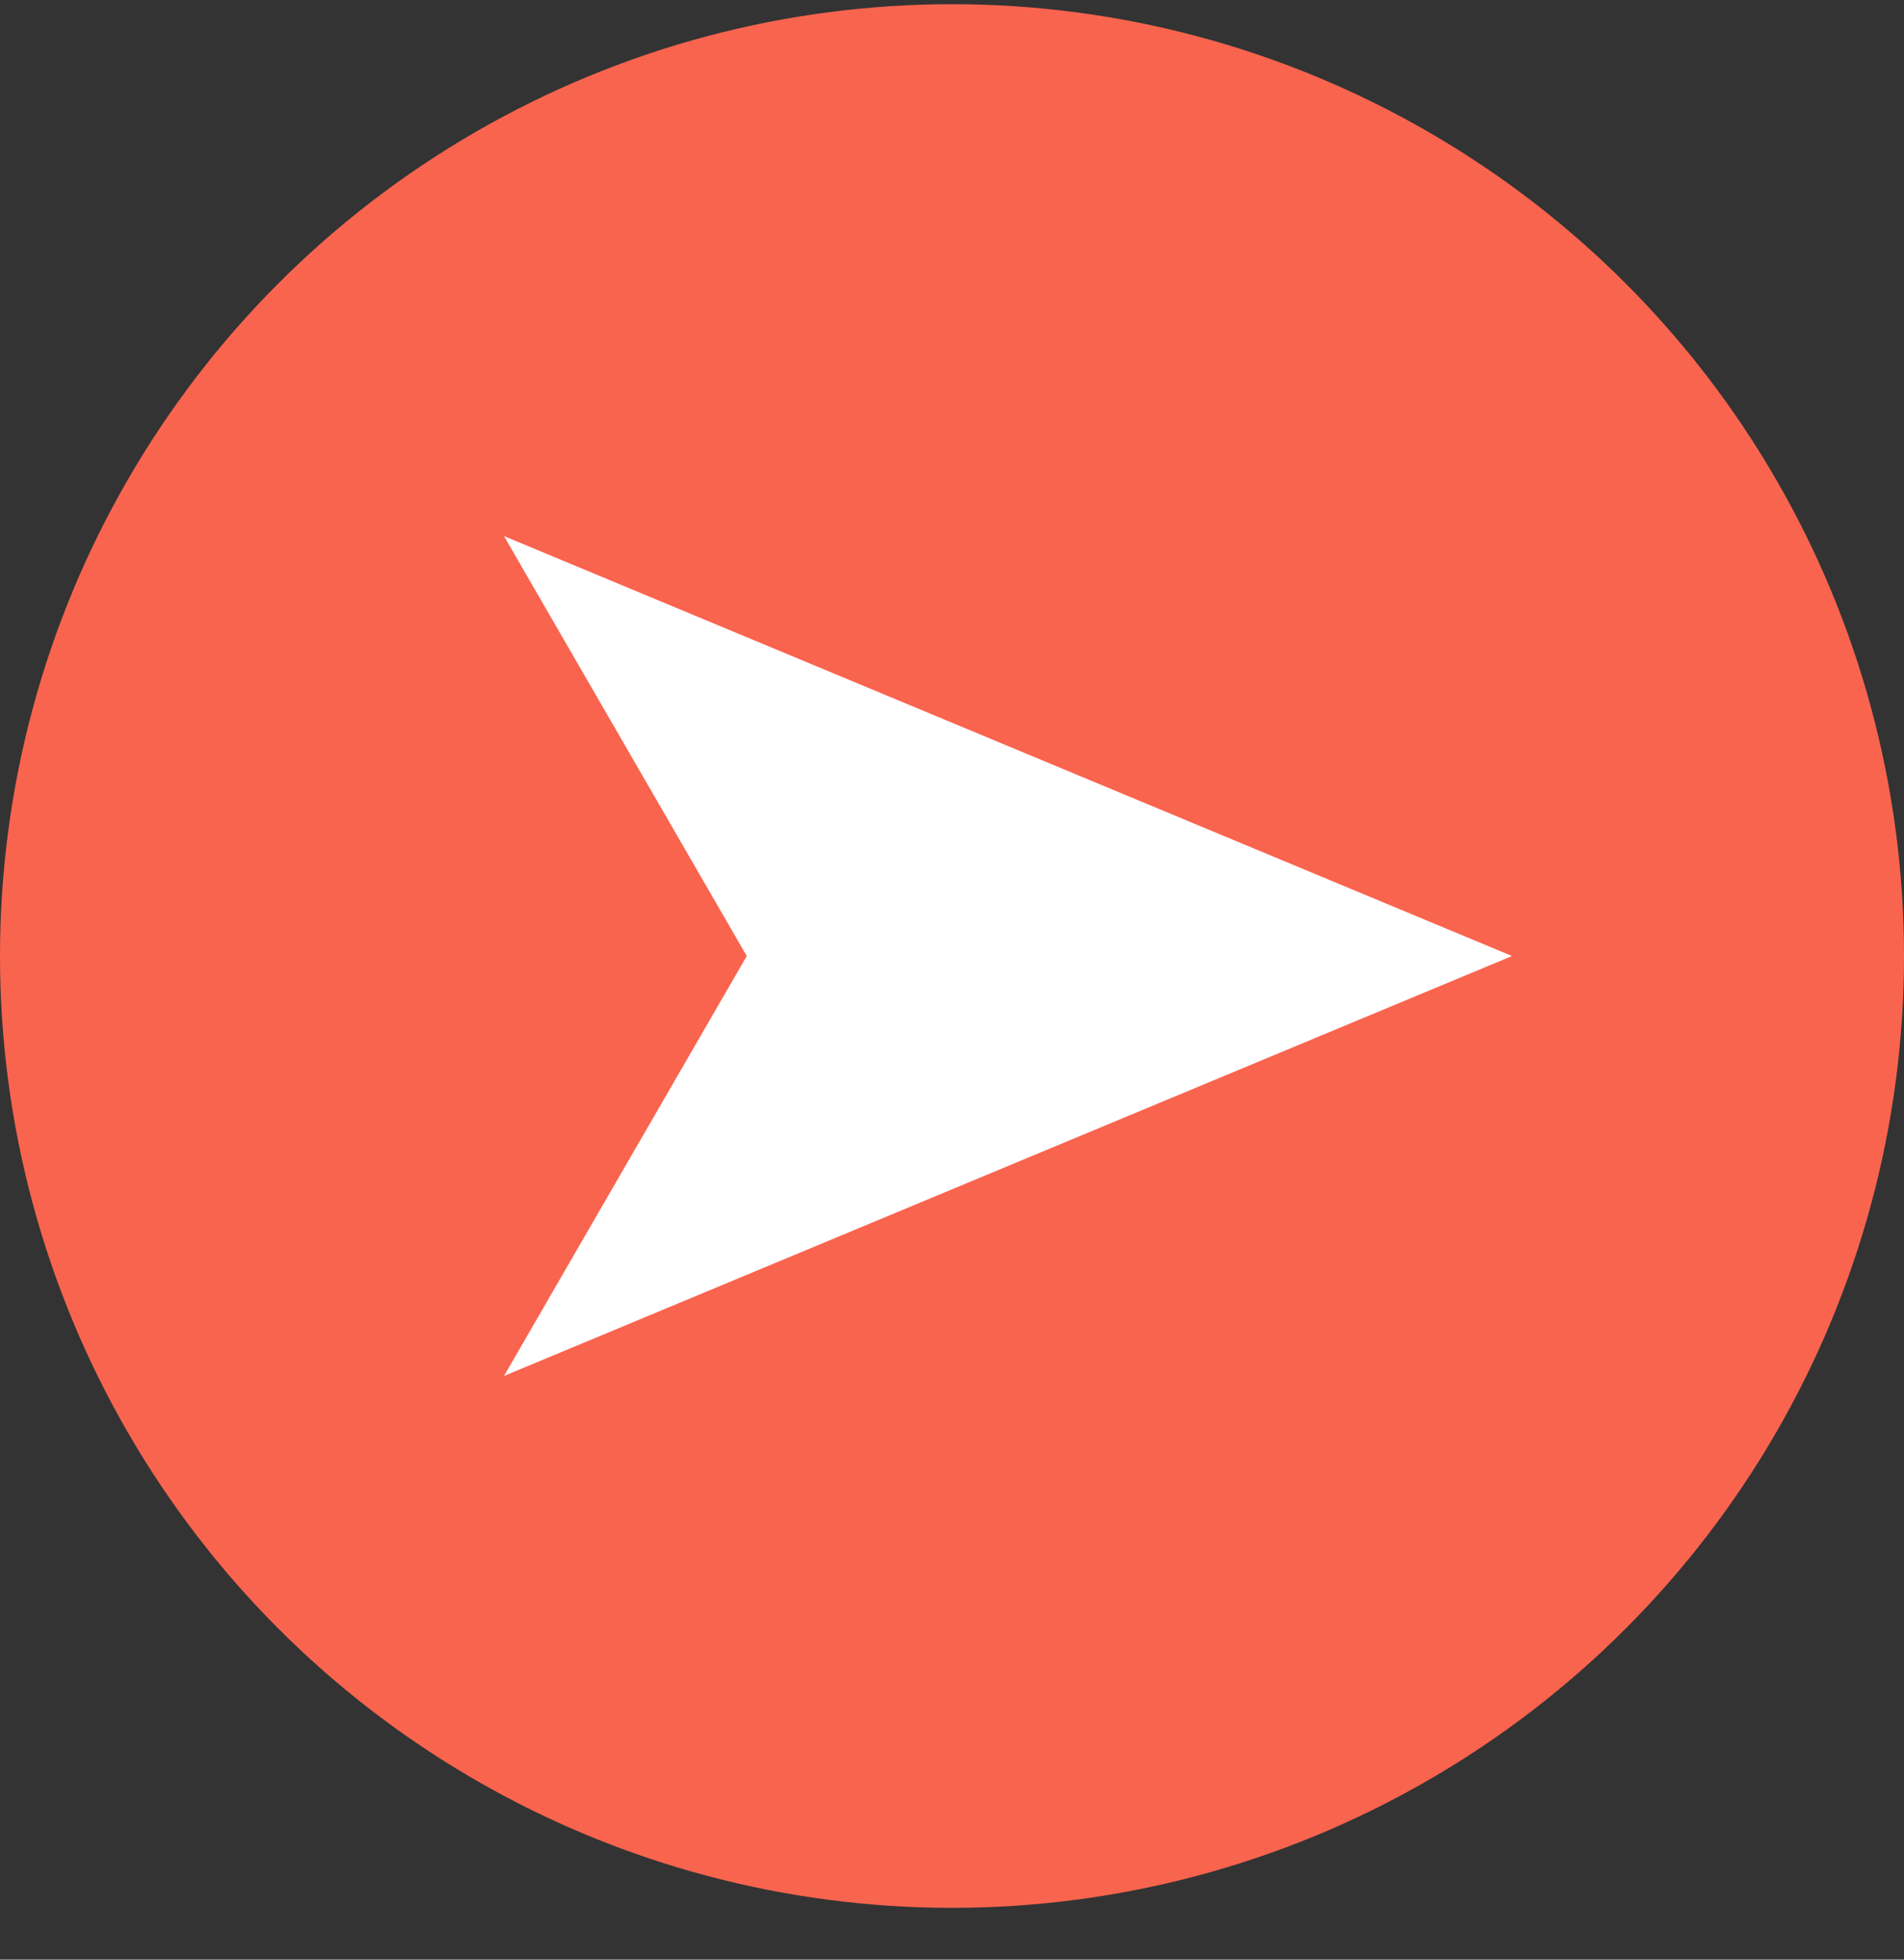 <?xml version="1.0" encoding="UTF-8"?>
<svg width="34px" height="35px" viewBox="0 0 34 35" version="1.1" xmlns="http://www.w3.org/2000/svg" xmlns:xlink="http://www.w3.org/1999/xlink">
    <rect x="0" y="0" width="34" height="35" fill="#333333" stroke="none"/>
    <!-- Generator: Sketch 49.3 (51167) - http://www.bohemiancoding.com/sketch -->
    <title>Group 2</title>
    <desc>Created with Sketch.</desc>
    <defs></defs>
    <g id="Page-1" stroke="none" stroke-width="1" fill="none" fill-rule="evenodd">
        <g id="Artboard" transform="translate(-260, -3910)">
            <g id="Group-2" transform="translate(260, 3910)">
                <circle id="Oval" fill="#F9644F" cx="17" cy="17.075" r="17"></circle>
                <polygon id="Rectangle-3" fill="#FFFFFF" points="9 9.575 27 17.075 9 24.575 13.335 17.075"></polygon>
            </g>
        </g>
    </g>
</svg>